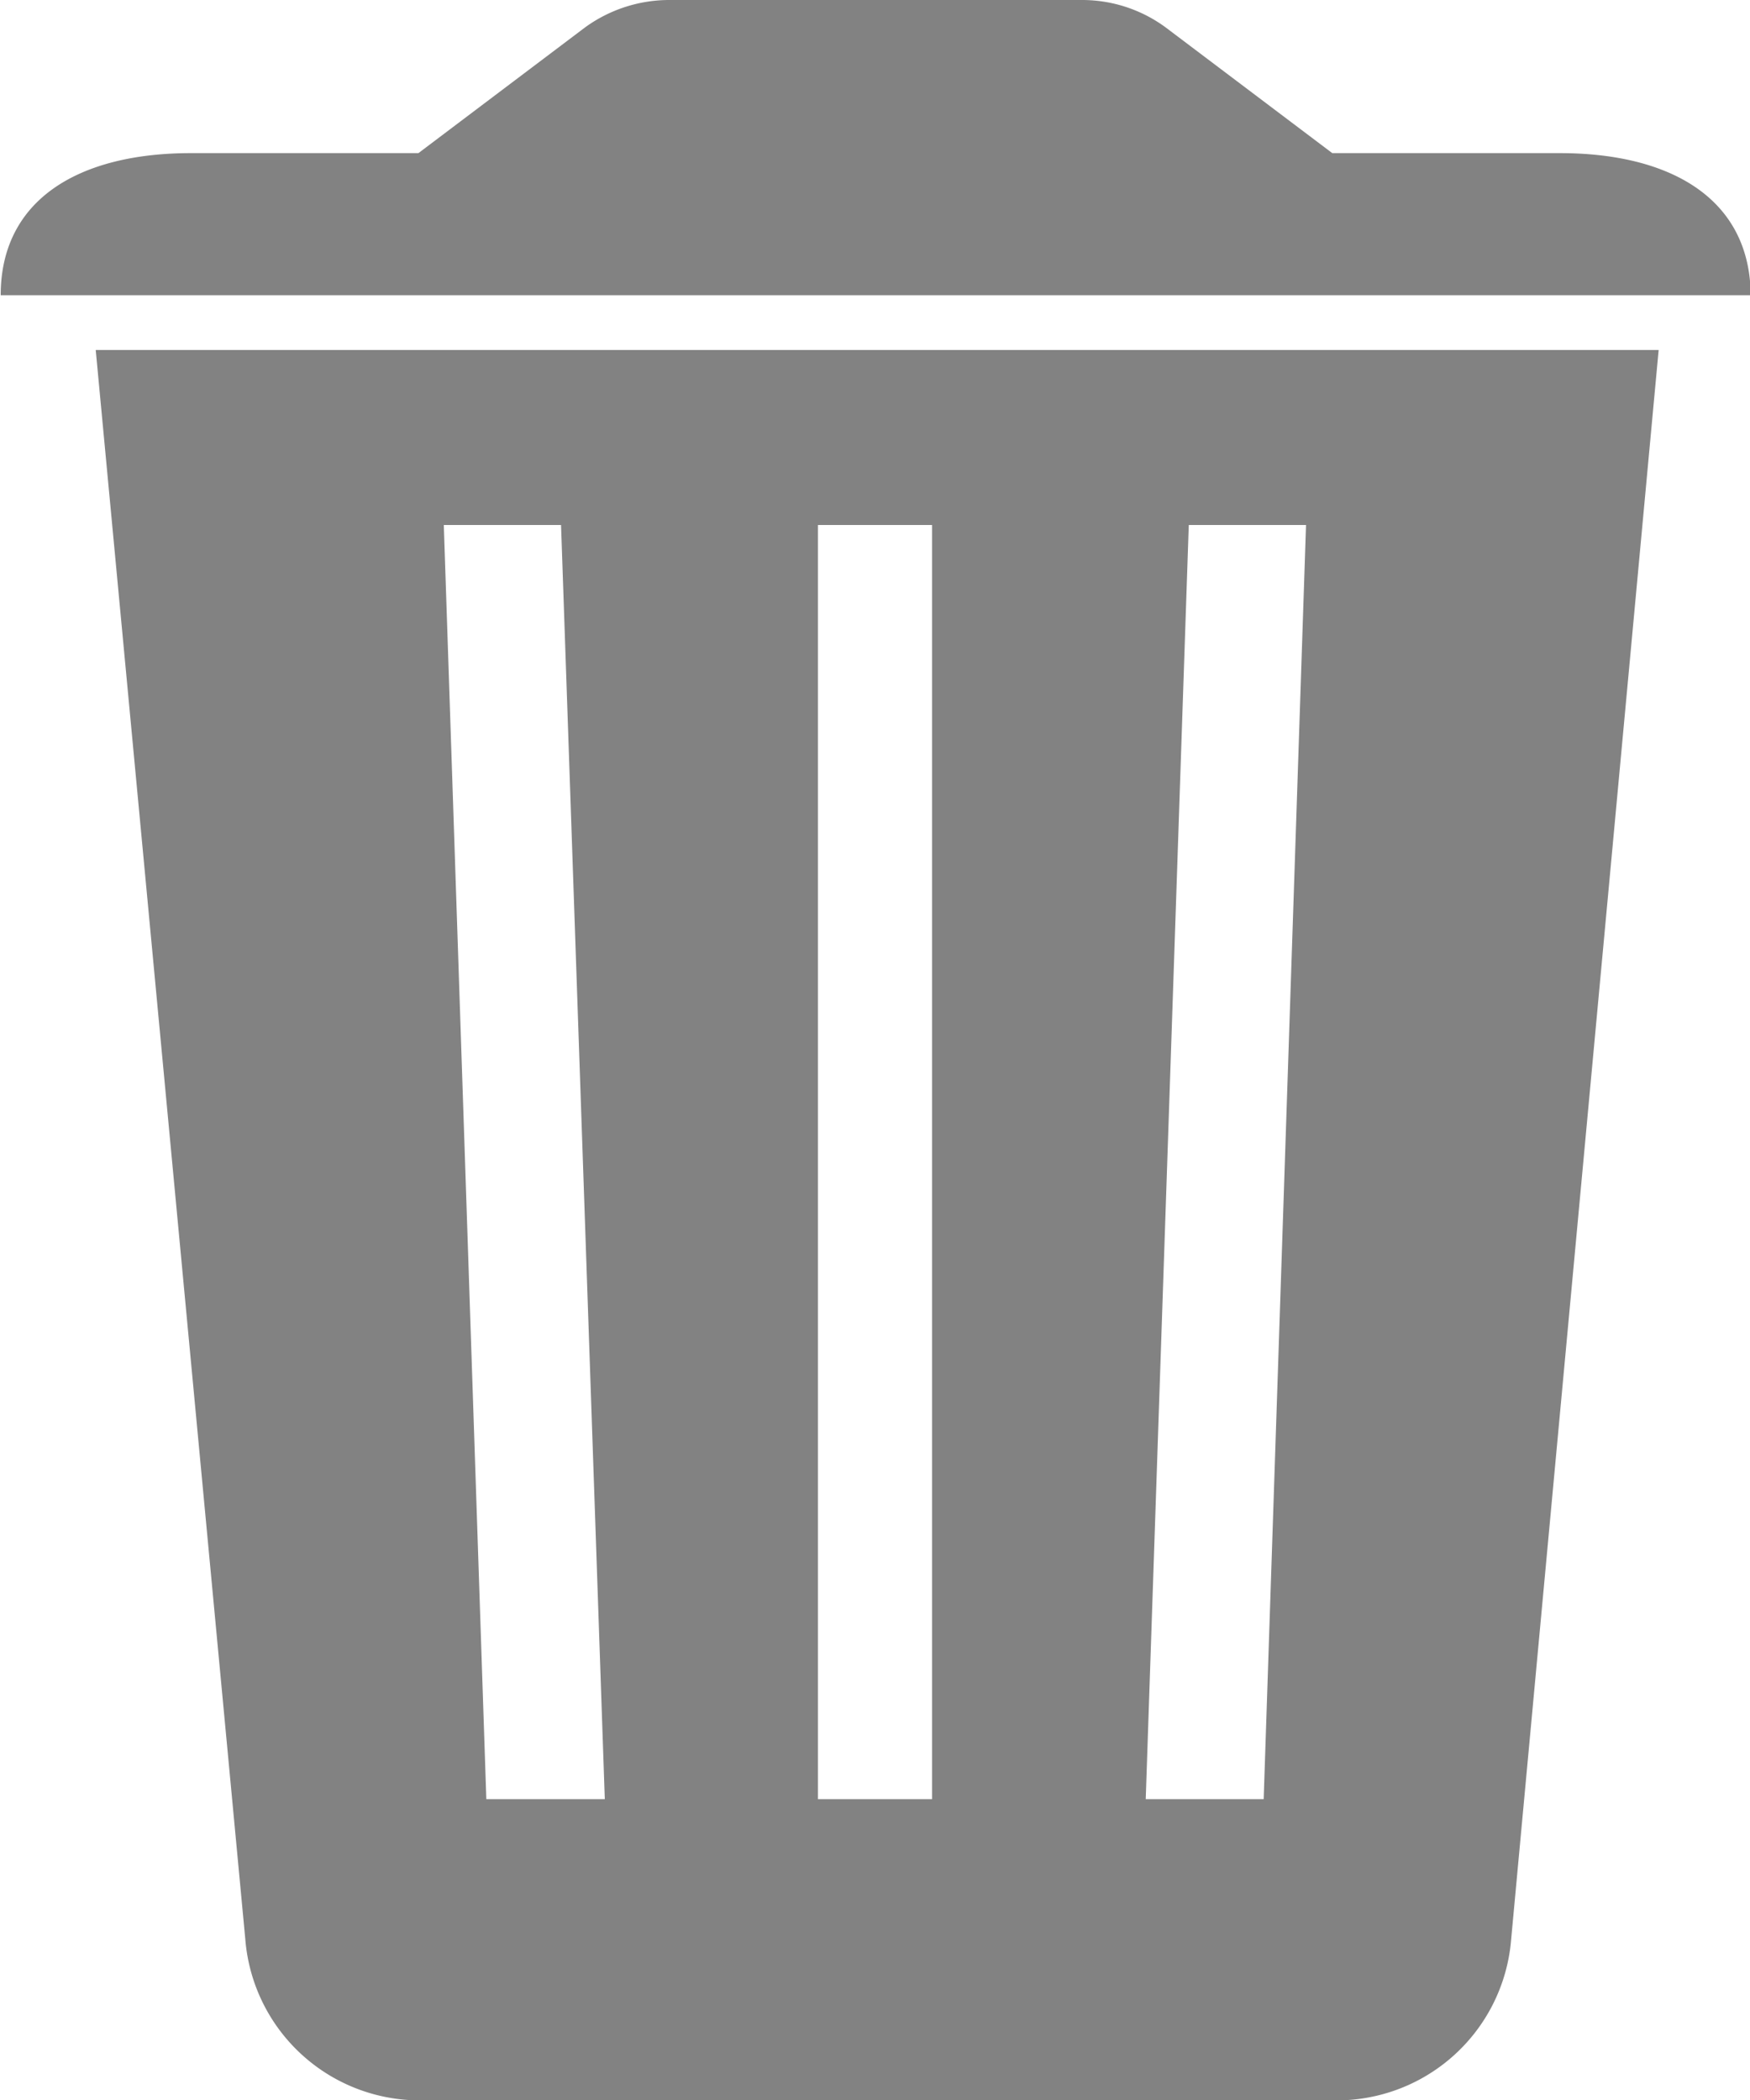 <svg xmlns="http://www.w3.org/2000/svg" width="10" height="12" viewBox="0 0 10 12">
  <path id="ios-trash" d="M118.547,66l.855,9.084a1,1,0,0,0,1.062.916h5.109a1,1,0,0,0,1.062-.916L127.478,66Zm2.232,8.281L120.536,67h.67l.25,7.281h-.678Zm2.547,0h-.652V67h.652Zm1.895,0h-.674L124.793,67h.67Zm1.692-9.406h-1.3l-.953-.719a.805.805,0,0,0-.478-.156H121.83a.819.819,0,0,0-.486.156l-.953.719h-1.3c-.638,0-1.087.263-1.087.812h10C128,65.138,127.551,64.875,126.913,64.875Z" transform="translate(-118 -64)" fill="#828282"/>
</svg>
